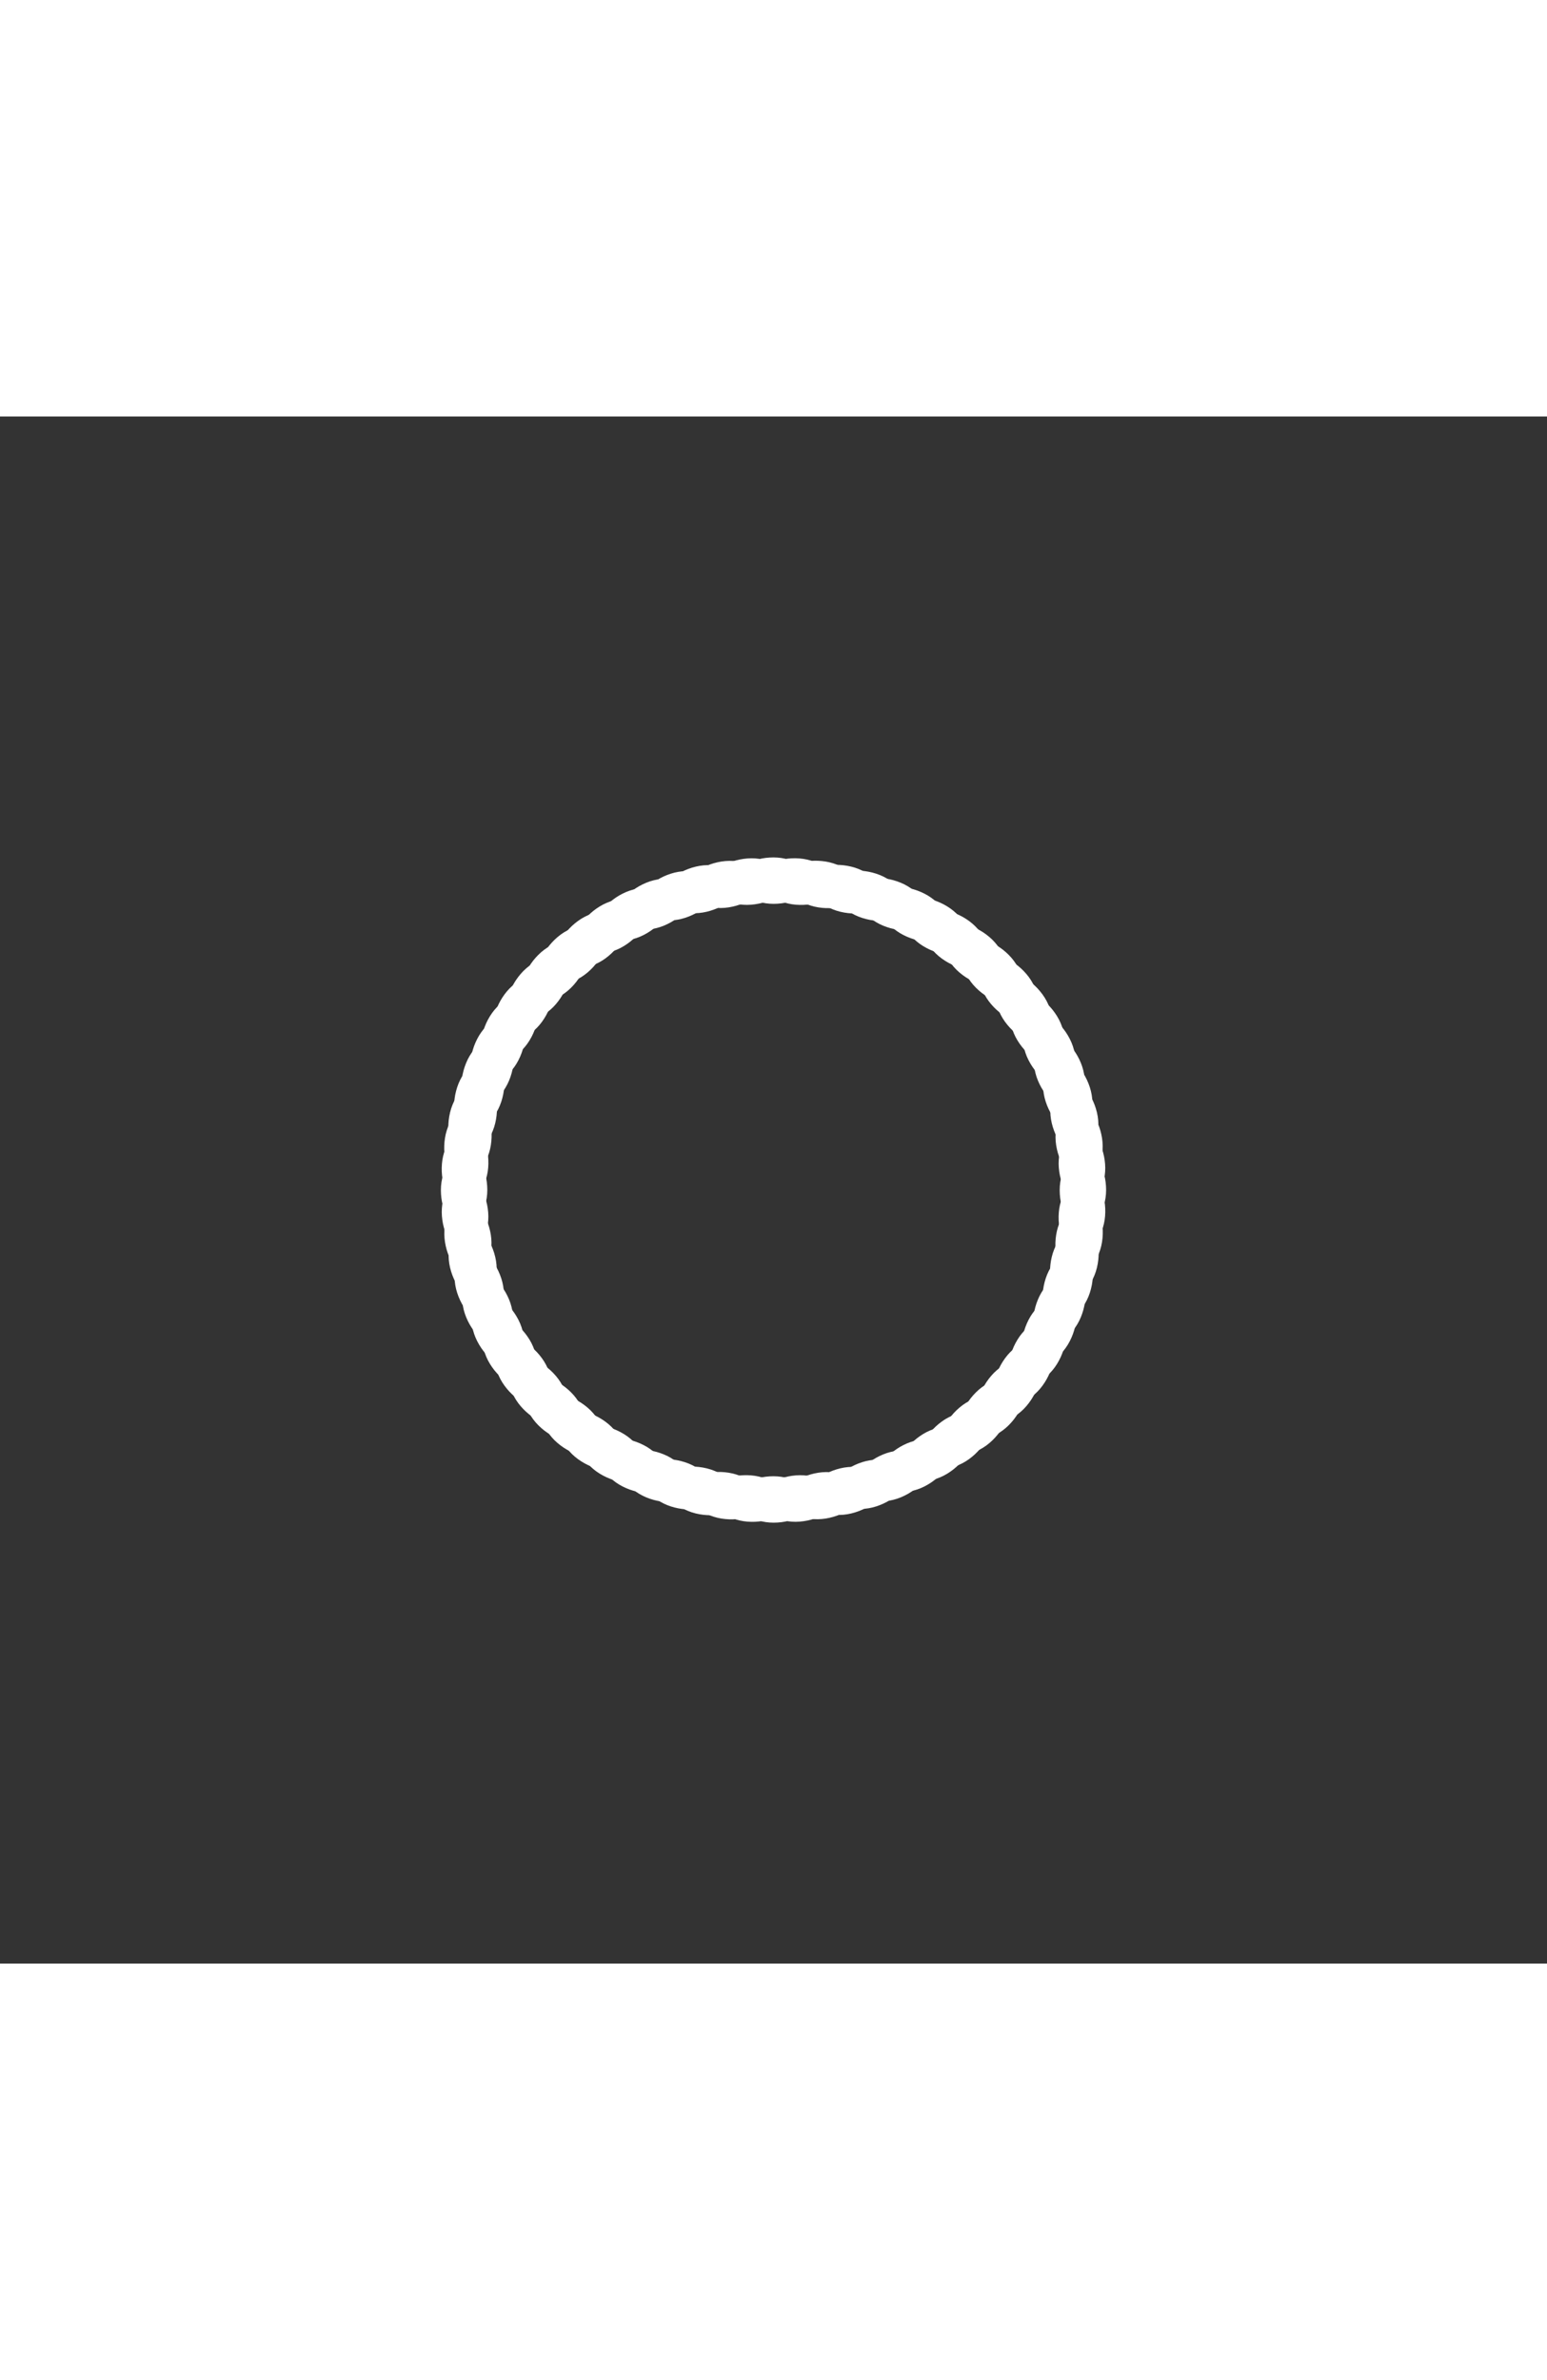 <?xml version="1.0" encoding="utf-8"?>
<svg xmlns="http://www.w3.org/2000/svg" xmlns:xlink="http://www.w3.org/1999/xlink" style="margin: auto; background: transparent; display: block; shape-rendering: auto;" width="130px" height="200px" viewBox="0 0 100 100" preserveAspectRatio="xMidYMid">
<rect x="0" y="0" width="100" height="100" fill="#333333" stroke="none"/>
<g transform="rotate(0 50 50)">
  <rect x="47.5" y="28.5" rx="2.5" ry="1.5" width="5" height="3" fill="#ffffff">
    <animate attributeName="opacity" values="1;0" keyTimes="0;1" dur="1s" begin="-0.988s" repeatCount="indefinite"></animate>
  </rect>
</g><g transform="rotate(4.5 50 50)">
  <rect x="47.5" y="28.5" rx="2.5" ry="1.5" width="5" height="3" fill="#ffffff">
    <animate attributeName="opacity" values="1;0" keyTimes="0;1" dur="1s" begin="-0.975s" repeatCount="indefinite"></animate>
  </rect>
</g><g transform="rotate(9 50 50)">
  <rect x="47.5" y="28.5" rx="2.5" ry="1.5" width="5" height="3" fill="#ffffff">
    <animate attributeName="opacity" values="1;0" keyTimes="0;1" dur="1s" begin="-0.963s" repeatCount="indefinite"></animate>
  </rect>
</g><g transform="rotate(13.5 50 50)">
  <rect x="47.5" y="28.5" rx="2.5" ry="1.5" width="5" height="3" fill="#ffffff">
    <animate attributeName="opacity" values="1;0" keyTimes="0;1" dur="1s" begin="-0.95s" repeatCount="indefinite"></animate>
  </rect>
</g><g transform="rotate(18 50 50)">
  <rect x="47.5" y="28.5" rx="2.5" ry="1.5" width="5" height="3" fill="#ffffff">
    <animate attributeName="opacity" values="1;0" keyTimes="0;1" dur="1s" begin="-0.938s" repeatCount="indefinite"></animate>
  </rect>
</g><g transform="rotate(22.5 50 50)">
  <rect x="47.5" y="28.5" rx="2.5" ry="1.5" width="5" height="3" fill="#ffffff">
    <animate attributeName="opacity" values="1;0" keyTimes="0;1" dur="1s" begin="-0.925s" repeatCount="indefinite"></animate>
  </rect>
</g><g transform="rotate(27 50 50)">
  <rect x="47.5" y="28.5" rx="2.5" ry="1.5" width="5" height="3" fill="#ffffff">
    <animate attributeName="opacity" values="1;0" keyTimes="0;1" dur="1s" begin="-0.912s" repeatCount="indefinite"></animate>
  </rect>
</g><g transform="rotate(31.5 50 50)">
  <rect x="47.5" y="28.5" rx="2.5" ry="1.5" width="5" height="3" fill="#ffffff">
    <animate attributeName="opacity" values="1;0" keyTimes="0;1" dur="1s" begin="-0.9s" repeatCount="indefinite"></animate>
  </rect>
</g><g transform="rotate(36 50 50)">
  <rect x="47.5" y="28.5" rx="2.5" ry="1.5" width="5" height="3" fill="#ffffff">
    <animate attributeName="opacity" values="1;0" keyTimes="0;1" dur="1s" begin="-0.887s" repeatCount="indefinite"></animate>
  </rect>
</g><g transform="rotate(40.5 50 50)">
  <rect x="47.5" y="28.5" rx="2.5" ry="1.5" width="5" height="3" fill="#ffffff">
    <animate attributeName="opacity" values="1;0" keyTimes="0;1" dur="1s" begin="-0.875s" repeatCount="indefinite"></animate>
  </rect>
</g><g transform="rotate(45 50 50)">
  <rect x="47.5" y="28.5" rx="2.5" ry="1.5" width="5" height="3" fill="#ffffff">
    <animate attributeName="opacity" values="1;0" keyTimes="0;1" dur="1s" begin="-0.863s" repeatCount="indefinite"></animate>
  </rect>
</g><g transform="rotate(49.5 50 50)">
  <rect x="47.5" y="28.5" rx="2.5" ry="1.5" width="5" height="3" fill="#ffffff">
    <animate attributeName="opacity" values="1;0" keyTimes="0;1" dur="1s" begin="-0.85s" repeatCount="indefinite"></animate>
  </rect>
</g><g transform="rotate(54 50 50)">
  <rect x="47.5" y="28.5" rx="2.5" ry="1.5" width="5" height="3" fill="#ffffff">
    <animate attributeName="opacity" values="1;0" keyTimes="0;1" dur="1s" begin="-0.838s" repeatCount="indefinite"></animate>
  </rect>
</g><g transform="rotate(58.5 50 50)">
  <rect x="47.5" y="28.5" rx="2.5" ry="1.5" width="5" height="3" fill="#ffffff">
    <animate attributeName="opacity" values="1;0" keyTimes="0;1" dur="1s" begin="-0.825s" repeatCount="indefinite"></animate>
  </rect>
</g><g transform="rotate(63 50 50)">
  <rect x="47.5" y="28.5" rx="2.5" ry="1.5" width="5" height="3" fill="#ffffff">
    <animate attributeName="opacity" values="1;0" keyTimes="0;1" dur="1s" begin="-0.812s" repeatCount="indefinite"></animate>
  </rect>
</g><g transform="rotate(67.5 50 50)">
  <rect x="47.5" y="28.5" rx="2.5" ry="1.5" width="5" height="3" fill="#ffffff">
    <animate attributeName="opacity" values="1;0" keyTimes="0;1" dur="1s" begin="-0.8s" repeatCount="indefinite"></animate>
  </rect>
</g><g transform="rotate(72 50 50)">
  <rect x="47.5" y="28.5" rx="2.5" ry="1.5" width="5" height="3" fill="#ffffff">
    <animate attributeName="opacity" values="1;0" keyTimes="0;1" dur="1s" begin="-0.787s" repeatCount="indefinite"></animate>
  </rect>
</g><g transform="rotate(76.5 50 50)">
  <rect x="47.5" y="28.5" rx="2.5" ry="1.5" width="5" height="3" fill="#ffffff">
    <animate attributeName="opacity" values="1;0" keyTimes="0;1" dur="1s" begin="-0.775s" repeatCount="indefinite"></animate>
  </rect>
</g><g transform="rotate(81 50 50)">
  <rect x="47.5" y="28.5" rx="2.5" ry="1.5" width="5" height="3" fill="#ffffff">
    <animate attributeName="opacity" values="1;0" keyTimes="0;1" dur="1s" begin="-0.762s" repeatCount="indefinite"></animate>
  </rect>
</g><g transform="rotate(85.5 50 50)">
  <rect x="47.5" y="28.5" rx="2.5" ry="1.5" width="5" height="3" fill="#ffffff">
    <animate attributeName="opacity" values="1;0" keyTimes="0;1" dur="1s" begin="-0.75s" repeatCount="indefinite"></animate>
  </rect>
</g><g transform="rotate(90 50 50)">
  <rect x="47.5" y="28.5" rx="2.5" ry="1.5" width="5" height="3" fill="#ffffff">
    <animate attributeName="opacity" values="1;0" keyTimes="0;1" dur="1s" begin="-0.738s" repeatCount="indefinite"></animate>
  </rect>
</g><g transform="rotate(94.5 50 50)">
  <rect x="47.5" y="28.5" rx="2.5" ry="1.5" width="5" height="3" fill="#ffffff">
    <animate attributeName="opacity" values="1;0" keyTimes="0;1" dur="1s" begin="-0.725s" repeatCount="indefinite"></animate>
  </rect>
</g><g transform="rotate(99 50 50)">
  <rect x="47.5" y="28.5" rx="2.5" ry="1.5" width="5" height="3" fill="#ffffff">
    <animate attributeName="opacity" values="1;0" keyTimes="0;1" dur="1s" begin="-0.713s" repeatCount="indefinite"></animate>
  </rect>
</g><g transform="rotate(103.5 50 50)">
  <rect x="47.5" y="28.5" rx="2.5" ry="1.5" width="5" height="3" fill="#ffffff">
    <animate attributeName="opacity" values="1;0" keyTimes="0;1" dur="1s" begin="-0.7s" repeatCount="indefinite"></animate>
  </rect>
</g><g transform="rotate(108 50 50)">
  <rect x="47.5" y="28.5" rx="2.5" ry="1.5" width="5" height="3" fill="#ffffff">
    <animate attributeName="opacity" values="1;0" keyTimes="0;1" dur="1s" begin="-0.688s" repeatCount="indefinite"></animate>
  </rect>
</g><g transform="rotate(112.5 50 50)">
  <rect x="47.5" y="28.5" rx="2.5" ry="1.5" width="5" height="3" fill="#ffffff">
    <animate attributeName="opacity" values="1;0" keyTimes="0;1" dur="1s" begin="-0.675s" repeatCount="indefinite"></animate>
  </rect>
</g><g transform="rotate(117 50 50)">
  <rect x="47.5" y="28.5" rx="2.5" ry="1.5" width="5" height="3" fill="#ffffff">
    <animate attributeName="opacity" values="1;0" keyTimes="0;1" dur="1s" begin="-0.662s" repeatCount="indefinite"></animate>
  </rect>
</g><g transform="rotate(121.5 50 50)">
  <rect x="47.5" y="28.5" rx="2.5" ry="1.5" width="5" height="3" fill="#ffffff">
    <animate attributeName="opacity" values="1;0" keyTimes="0;1" dur="1s" begin="-0.65s" repeatCount="indefinite"></animate>
  </rect>
</g><g transform="rotate(126 50 50)">
  <rect x="47.5" y="28.5" rx="2.5" ry="1.5" width="5" height="3" fill="#ffffff">
    <animate attributeName="opacity" values="1;0" keyTimes="0;1" dur="1s" begin="-0.637s" repeatCount="indefinite"></animate>
  </rect>
</g><g transform="rotate(130.5 50 50)">
  <rect x="47.5" y="28.5" rx="2.5" ry="1.5" width="5" height="3" fill="#ffffff">
    <animate attributeName="opacity" values="1;0" keyTimes="0;1" dur="1s" begin="-0.625s" repeatCount="indefinite"></animate>
  </rect>
</g><g transform="rotate(135 50 50)">
  <rect x="47.5" y="28.5" rx="2.5" ry="1.5" width="5" height="3" fill="#ffffff">
    <animate attributeName="opacity" values="1;0" keyTimes="0;1" dur="1s" begin="-0.613s" repeatCount="indefinite"></animate>
  </rect>
</g><g transform="rotate(139.5 50 50)">
  <rect x="47.5" y="28.5" rx="2.5" ry="1.5" width="5" height="3" fill="#ffffff">
    <animate attributeName="opacity" values="1;0" keyTimes="0;1" dur="1s" begin="-0.6s" repeatCount="indefinite"></animate>
  </rect>
</g><g transform="rotate(144 50 50)">
  <rect x="47.5" y="28.5" rx="2.5" ry="1.5" width="5" height="3" fill="#ffffff">
    <animate attributeName="opacity" values="1;0" keyTimes="0;1" dur="1s" begin="-0.588s" repeatCount="indefinite"></animate>
  </rect>
</g><g transform="rotate(148.5 50 50)">
  <rect x="47.5" y="28.5" rx="2.5" ry="1.5" width="5" height="3" fill="#ffffff">
    <animate attributeName="opacity" values="1;0" keyTimes="0;1" dur="1s" begin="-0.575s" repeatCount="indefinite"></animate>
  </rect>
</g><g transform="rotate(153 50 50)">
  <rect x="47.5" y="28.5" rx="2.5" ry="1.5" width="5" height="3" fill="#ffffff">
    <animate attributeName="opacity" values="1;0" keyTimes="0;1" dur="1s" begin="-0.562s" repeatCount="indefinite"></animate>
  </rect>
</g><g transform="rotate(157.5 50 50)">
  <rect x="47.5" y="28.5" rx="2.5" ry="1.5" width="5" height="3" fill="#ffffff">
    <animate attributeName="opacity" values="1;0" keyTimes="0;1" dur="1s" begin="-0.55s" repeatCount="indefinite"></animate>
  </rect>
</g><g transform="rotate(162 50 50)">
  <rect x="47.5" y="28.5" rx="2.5" ry="1.5" width="5" height="3" fill="#ffffff">
    <animate attributeName="opacity" values="1;0" keyTimes="0;1" dur="1s" begin="-0.537s" repeatCount="indefinite"></animate>
  </rect>
</g><g transform="rotate(166.5 50 50)">
  <rect x="47.5" y="28.5" rx="2.5" ry="1.5" width="5" height="3" fill="#ffffff">
    <animate attributeName="opacity" values="1;0" keyTimes="0;1" dur="1s" begin="-0.525s" repeatCount="indefinite"></animate>
  </rect>
</g><g transform="rotate(171 50 50)">
  <rect x="47.5" y="28.5" rx="2.5" ry="1.5" width="5" height="3" fill="#ffffff">
    <animate attributeName="opacity" values="1;0" keyTimes="0;1" dur="1s" begin="-0.512s" repeatCount="indefinite"></animate>
  </rect>
</g><g transform="rotate(175.5 50 50)">
  <rect x="47.5" y="28.5" rx="2.5" ry="1.5" width="5" height="3" fill="#ffffff">
    <animate attributeName="opacity" values="1;0" keyTimes="0;1" dur="1s" begin="-0.5s" repeatCount="indefinite"></animate>
  </rect>
</g><g transform="rotate(180 50 50)">
  <rect x="47.5" y="28.5" rx="2.5" ry="1.5" width="5" height="3" fill="#ffffff">
    <animate attributeName="opacity" values="1;0" keyTimes="0;1" dur="1s" begin="-0.487s" repeatCount="indefinite"></animate>
  </rect>
</g><g transform="rotate(184.5 50 50)">
  <rect x="47.5" y="28.5" rx="2.5" ry="1.5" width="5" height="3" fill="#ffffff">
    <animate attributeName="opacity" values="1;0" keyTimes="0;1" dur="1s" begin="-0.475s" repeatCount="indefinite"></animate>
  </rect>
</g><g transform="rotate(189 50 50)">
  <rect x="47.5" y="28.5" rx="2.5" ry="1.5" width="5" height="3" fill="#ffffff">
    <animate attributeName="opacity" values="1;0" keyTimes="0;1" dur="1s" begin="-0.463s" repeatCount="indefinite"></animate>
  </rect>
</g><g transform="rotate(193.5 50 50)">
  <rect x="47.5" y="28.5" rx="2.5" ry="1.5" width="5" height="3" fill="#ffffff">
    <animate attributeName="opacity" values="1;0" keyTimes="0;1" dur="1s" begin="-0.45s" repeatCount="indefinite"></animate>
  </rect>
</g><g transform="rotate(198 50 50)">
  <rect x="47.5" y="28.5" rx="2.5" ry="1.5" width="5" height="3" fill="#ffffff">
    <animate attributeName="opacity" values="1;0" keyTimes="0;1" dur="1s" begin="-0.438s" repeatCount="indefinite"></animate>
  </rect>
</g><g transform="rotate(202.5 50 50)">
  <rect x="47.5" y="28.5" rx="2.5" ry="1.5" width="5" height="3" fill="#ffffff">
    <animate attributeName="opacity" values="1;0" keyTimes="0;1" dur="1s" begin="-0.425s" repeatCount="indefinite"></animate>
  </rect>
</g><g transform="rotate(207 50 50)">
  <rect x="47.5" y="28.5" rx="2.5" ry="1.5" width="5" height="3" fill="#ffffff">
    <animate attributeName="opacity" values="1;0" keyTimes="0;1" dur="1s" begin="-0.412s" repeatCount="indefinite"></animate>
  </rect>
</g><g transform="rotate(211.5 50 50)">
  <rect x="47.5" y="28.5" rx="2.5" ry="1.5" width="5" height="3" fill="#ffffff">
    <animate attributeName="opacity" values="1;0" keyTimes="0;1" dur="1s" begin="-0.4s" repeatCount="indefinite"></animate>
  </rect>
</g><g transform="rotate(216 50 50)">
  <rect x="47.5" y="28.5" rx="2.5" ry="1.5" width="5" height="3" fill="#ffffff">
    <animate attributeName="opacity" values="1;0" keyTimes="0;1" dur="1s" begin="-0.388s" repeatCount="indefinite"></animate>
  </rect>
</g><g transform="rotate(220.5 50 50)">
  <rect x="47.5" y="28.5" rx="2.5" ry="1.5" width="5" height="3" fill="#ffffff">
    <animate attributeName="opacity" values="1;0" keyTimes="0;1" dur="1s" begin="-0.375s" repeatCount="indefinite"></animate>
  </rect>
</g><g transform="rotate(225 50 50)">
  <rect x="47.5" y="28.5" rx="2.5" ry="1.5" width="5" height="3" fill="#ffffff">
    <animate attributeName="opacity" values="1;0" keyTimes="0;1" dur="1s" begin="-0.362s" repeatCount="indefinite"></animate>
  </rect>
</g><g transform="rotate(229.5 50 50)">
  <rect x="47.5" y="28.5" rx="2.5" ry="1.5" width="5" height="3" fill="#ffffff">
    <animate attributeName="opacity" values="1;0" keyTimes="0;1" dur="1s" begin="-0.35s" repeatCount="indefinite"></animate>
  </rect>
</g><g transform="rotate(234 50 50)">
  <rect x="47.5" y="28.5" rx="2.5" ry="1.5" width="5" height="3" fill="#ffffff">
    <animate attributeName="opacity" values="1;0" keyTimes="0;1" dur="1s" begin="-0.338s" repeatCount="indefinite"></animate>
  </rect>
</g><g transform="rotate(238.5 50 50)">
  <rect x="47.5" y="28.5" rx="2.5" ry="1.5" width="5" height="3" fill="#ffffff">
    <animate attributeName="opacity" values="1;0" keyTimes="0;1" dur="1s" begin="-0.325s" repeatCount="indefinite"></animate>
  </rect>
</g><g transform="rotate(243 50 50)">
  <rect x="47.5" y="28.5" rx="2.5" ry="1.5" width="5" height="3" fill="#ffffff">
    <animate attributeName="opacity" values="1;0" keyTimes="0;1" dur="1s" begin="-0.312s" repeatCount="indefinite"></animate>
  </rect>
</g><g transform="rotate(247.5 50 50)">
  <rect x="47.5" y="28.5" rx="2.5" ry="1.5" width="5" height="3" fill="#ffffff">
    <animate attributeName="opacity" values="1;0" keyTimes="0;1" dur="1s" begin="-0.3s" repeatCount="indefinite"></animate>
  </rect>
</g><g transform="rotate(252 50 50)">
  <rect x="47.5" y="28.5" rx="2.5" ry="1.5" width="5" height="3" fill="#ffffff">
    <animate attributeName="opacity" values="1;0" keyTimes="0;1" dur="1s" begin="-0.287s" repeatCount="indefinite"></animate>
  </rect>
</g><g transform="rotate(256.5 50 50)">
  <rect x="47.5" y="28.5" rx="2.5" ry="1.5" width="5" height="3" fill="#ffffff">
    <animate attributeName="opacity" values="1;0" keyTimes="0;1" dur="1s" begin="-0.275s" repeatCount="indefinite"></animate>
  </rect>
</g><g transform="rotate(261 50 50)">
  <rect x="47.5" y="28.5" rx="2.5" ry="1.5" width="5" height="3" fill="#ffffff">
    <animate attributeName="opacity" values="1;0" keyTimes="0;1" dur="1s" begin="-0.263s" repeatCount="indefinite"></animate>
  </rect>
</g><g transform="rotate(265.5 50 50)">
  <rect x="47.5" y="28.5" rx="2.5" ry="1.5" width="5" height="3" fill="#ffffff">
    <animate attributeName="opacity" values="1;0" keyTimes="0;1" dur="1s" begin="-0.25s" repeatCount="indefinite"></animate>
  </rect>
</g><g transform="rotate(270 50 50)">
  <rect x="47.5" y="28.5" rx="2.5" ry="1.5" width="5" height="3" fill="#ffffff">
    <animate attributeName="opacity" values="1;0" keyTimes="0;1" dur="1s" begin="-0.237s" repeatCount="indefinite"></animate>
  </rect>
</g><g transform="rotate(274.5 50 50)">
  <rect x="47.5" y="28.5" rx="2.5" ry="1.5" width="5" height="3" fill="#ffffff">
    <animate attributeName="opacity" values="1;0" keyTimes="0;1" dur="1s" begin="-0.225s" repeatCount="indefinite"></animate>
  </rect>
</g><g transform="rotate(279 50 50)">
  <rect x="47.5" y="28.5" rx="2.5" ry="1.5" width="5" height="3" fill="#ffffff">
    <animate attributeName="opacity" values="1;0" keyTimes="0;1" dur="1s" begin="-0.212s" repeatCount="indefinite"></animate>
  </rect>
</g><g transform="rotate(283.5 50 50)">
  <rect x="47.5" y="28.5" rx="2.5" ry="1.5" width="5" height="3" fill="#ffffff">
    <animate attributeName="opacity" values="1;0" keyTimes="0;1" dur="1s" begin="-0.2s" repeatCount="indefinite"></animate>
  </rect>
</g><g transform="rotate(288 50 50)">
  <rect x="47.5" y="28.5" rx="2.5" ry="1.5" width="5" height="3" fill="#ffffff">
    <animate attributeName="opacity" values="1;0" keyTimes="0;1" dur="1s" begin="-0.188s" repeatCount="indefinite"></animate>
  </rect>
</g><g transform="rotate(292.5 50 50)">
  <rect x="47.5" y="28.5" rx="2.5" ry="1.5" width="5" height="3" fill="#ffffff">
    <animate attributeName="opacity" values="1;0" keyTimes="0;1" dur="1s" begin="-0.175s" repeatCount="indefinite"></animate>
  </rect>
</g><g transform="rotate(297 50 50)">
  <rect x="47.5" y="28.5" rx="2.5" ry="1.5" width="5" height="3" fill="#ffffff">
    <animate attributeName="opacity" values="1;0" keyTimes="0;1" dur="1s" begin="-0.163s" repeatCount="indefinite"></animate>
  </rect>
</g><g transform="rotate(301.5 50 50)">
  <rect x="47.5" y="28.5" rx="2.5" ry="1.5" width="5" height="3" fill="#ffffff">
    <animate attributeName="opacity" values="1;0" keyTimes="0;1" dur="1s" begin="-0.15s" repeatCount="indefinite"></animate>
  </rect>
</g><g transform="rotate(306 50 50)">
  <rect x="47.5" y="28.5" rx="2.5" ry="1.5" width="5" height="3" fill="#ffffff">
    <animate attributeName="opacity" values="1;0" keyTimes="0;1" dur="1s" begin="-0.138s" repeatCount="indefinite"></animate>
  </rect>
</g><g transform="rotate(310.5 50 50)">
  <rect x="47.5" y="28.5" rx="2.5" ry="1.5" width="5" height="3" fill="#ffffff">
    <animate attributeName="opacity" values="1;0" keyTimes="0;1" dur="1s" begin="-0.125s" repeatCount="indefinite"></animate>
  </rect>
</g><g transform="rotate(315 50 50)">
  <rect x="47.5" y="28.5" rx="2.5" ry="1.5" width="5" height="3" fill="#ffffff">
    <animate attributeName="opacity" values="1;0" keyTimes="0;1" dur="1s" begin="-0.113s" repeatCount="indefinite"></animate>
  </rect>
</g><g transform="rotate(319.5 50 50)">
  <rect x="47.5" y="28.5" rx="2.5" ry="1.5" width="5" height="3" fill="#ffffff">
    <animate attributeName="opacity" values="1;0" keyTimes="0;1" dur="1s" begin="-0.1s" repeatCount="indefinite"></animate>
  </rect>
</g><g transform="rotate(324 50 50)">
  <rect x="47.5" y="28.5" rx="2.5" ry="1.5" width="5" height="3" fill="#ffffff">
    <animate attributeName="opacity" values="1;0" keyTimes="0;1" dur="1s" begin="-0.087s" repeatCount="indefinite"></animate>
  </rect>
</g><g transform="rotate(328.5 50 50)">
  <rect x="47.5" y="28.5" rx="2.5" ry="1.5" width="5" height="3" fill="#ffffff">
    <animate attributeName="opacity" values="1;0" keyTimes="0;1" dur="1s" begin="-0.075s" repeatCount="indefinite"></animate>
  </rect>
</g><g transform="rotate(333 50 50)">
  <rect x="47.5" y="28.5" rx="2.5" ry="1.5" width="5" height="3" fill="#ffffff">
    <animate attributeName="opacity" values="1;0" keyTimes="0;1" dur="1s" begin="-0.062s" repeatCount="indefinite"></animate>
  </rect>
</g><g transform="rotate(337.5 50 50)">
  <rect x="47.5" y="28.5" rx="2.5" ry="1.5" width="5" height="3" fill="#ffffff">
    <animate attributeName="opacity" values="1;0" keyTimes="0;1" dur="1s" begin="-0.05s" repeatCount="indefinite"></animate>
  </rect>
</g><g transform="rotate(342 50 50)">
  <rect x="47.5" y="28.5" rx="2.5" ry="1.5" width="5" height="3" fill="#ffffff">
    <animate attributeName="opacity" values="1;0" keyTimes="0;1" dur="1s" begin="-0.037s" repeatCount="indefinite"></animate>
  </rect>
</g><g transform="rotate(346.5 50 50)">
  <rect x="47.5" y="28.5" rx="2.5" ry="1.5" width="5" height="3" fill="#ffffff">
    <animate attributeName="opacity" values="1;0" keyTimes="0;1" dur="1s" begin="-0.025s" repeatCount="indefinite"></animate>
  </rect>
</g><g transform="rotate(351 50 50)">
  <rect x="47.5" y="28.5" rx="2.5" ry="1.5" width="5" height="3" fill="#ffffff">
    <animate attributeName="opacity" values="1;0" keyTimes="0;1" dur="1s" begin="-0.013s" repeatCount="indefinite"></animate>
  </rect>
</g><g transform="rotate(355.5 50 50)">
  <rect x="47.5" y="28.5" rx="2.5" ry="1.5" width="5" height="3" fill="#ffffff">
    <animate attributeName="opacity" values="1;0" keyTimes="0;1" dur="1s" begin="0s" repeatCount="indefinite"></animate>
  </rect>
</g>
<!-- [ldio] generated by https://loading.io/ --></svg>